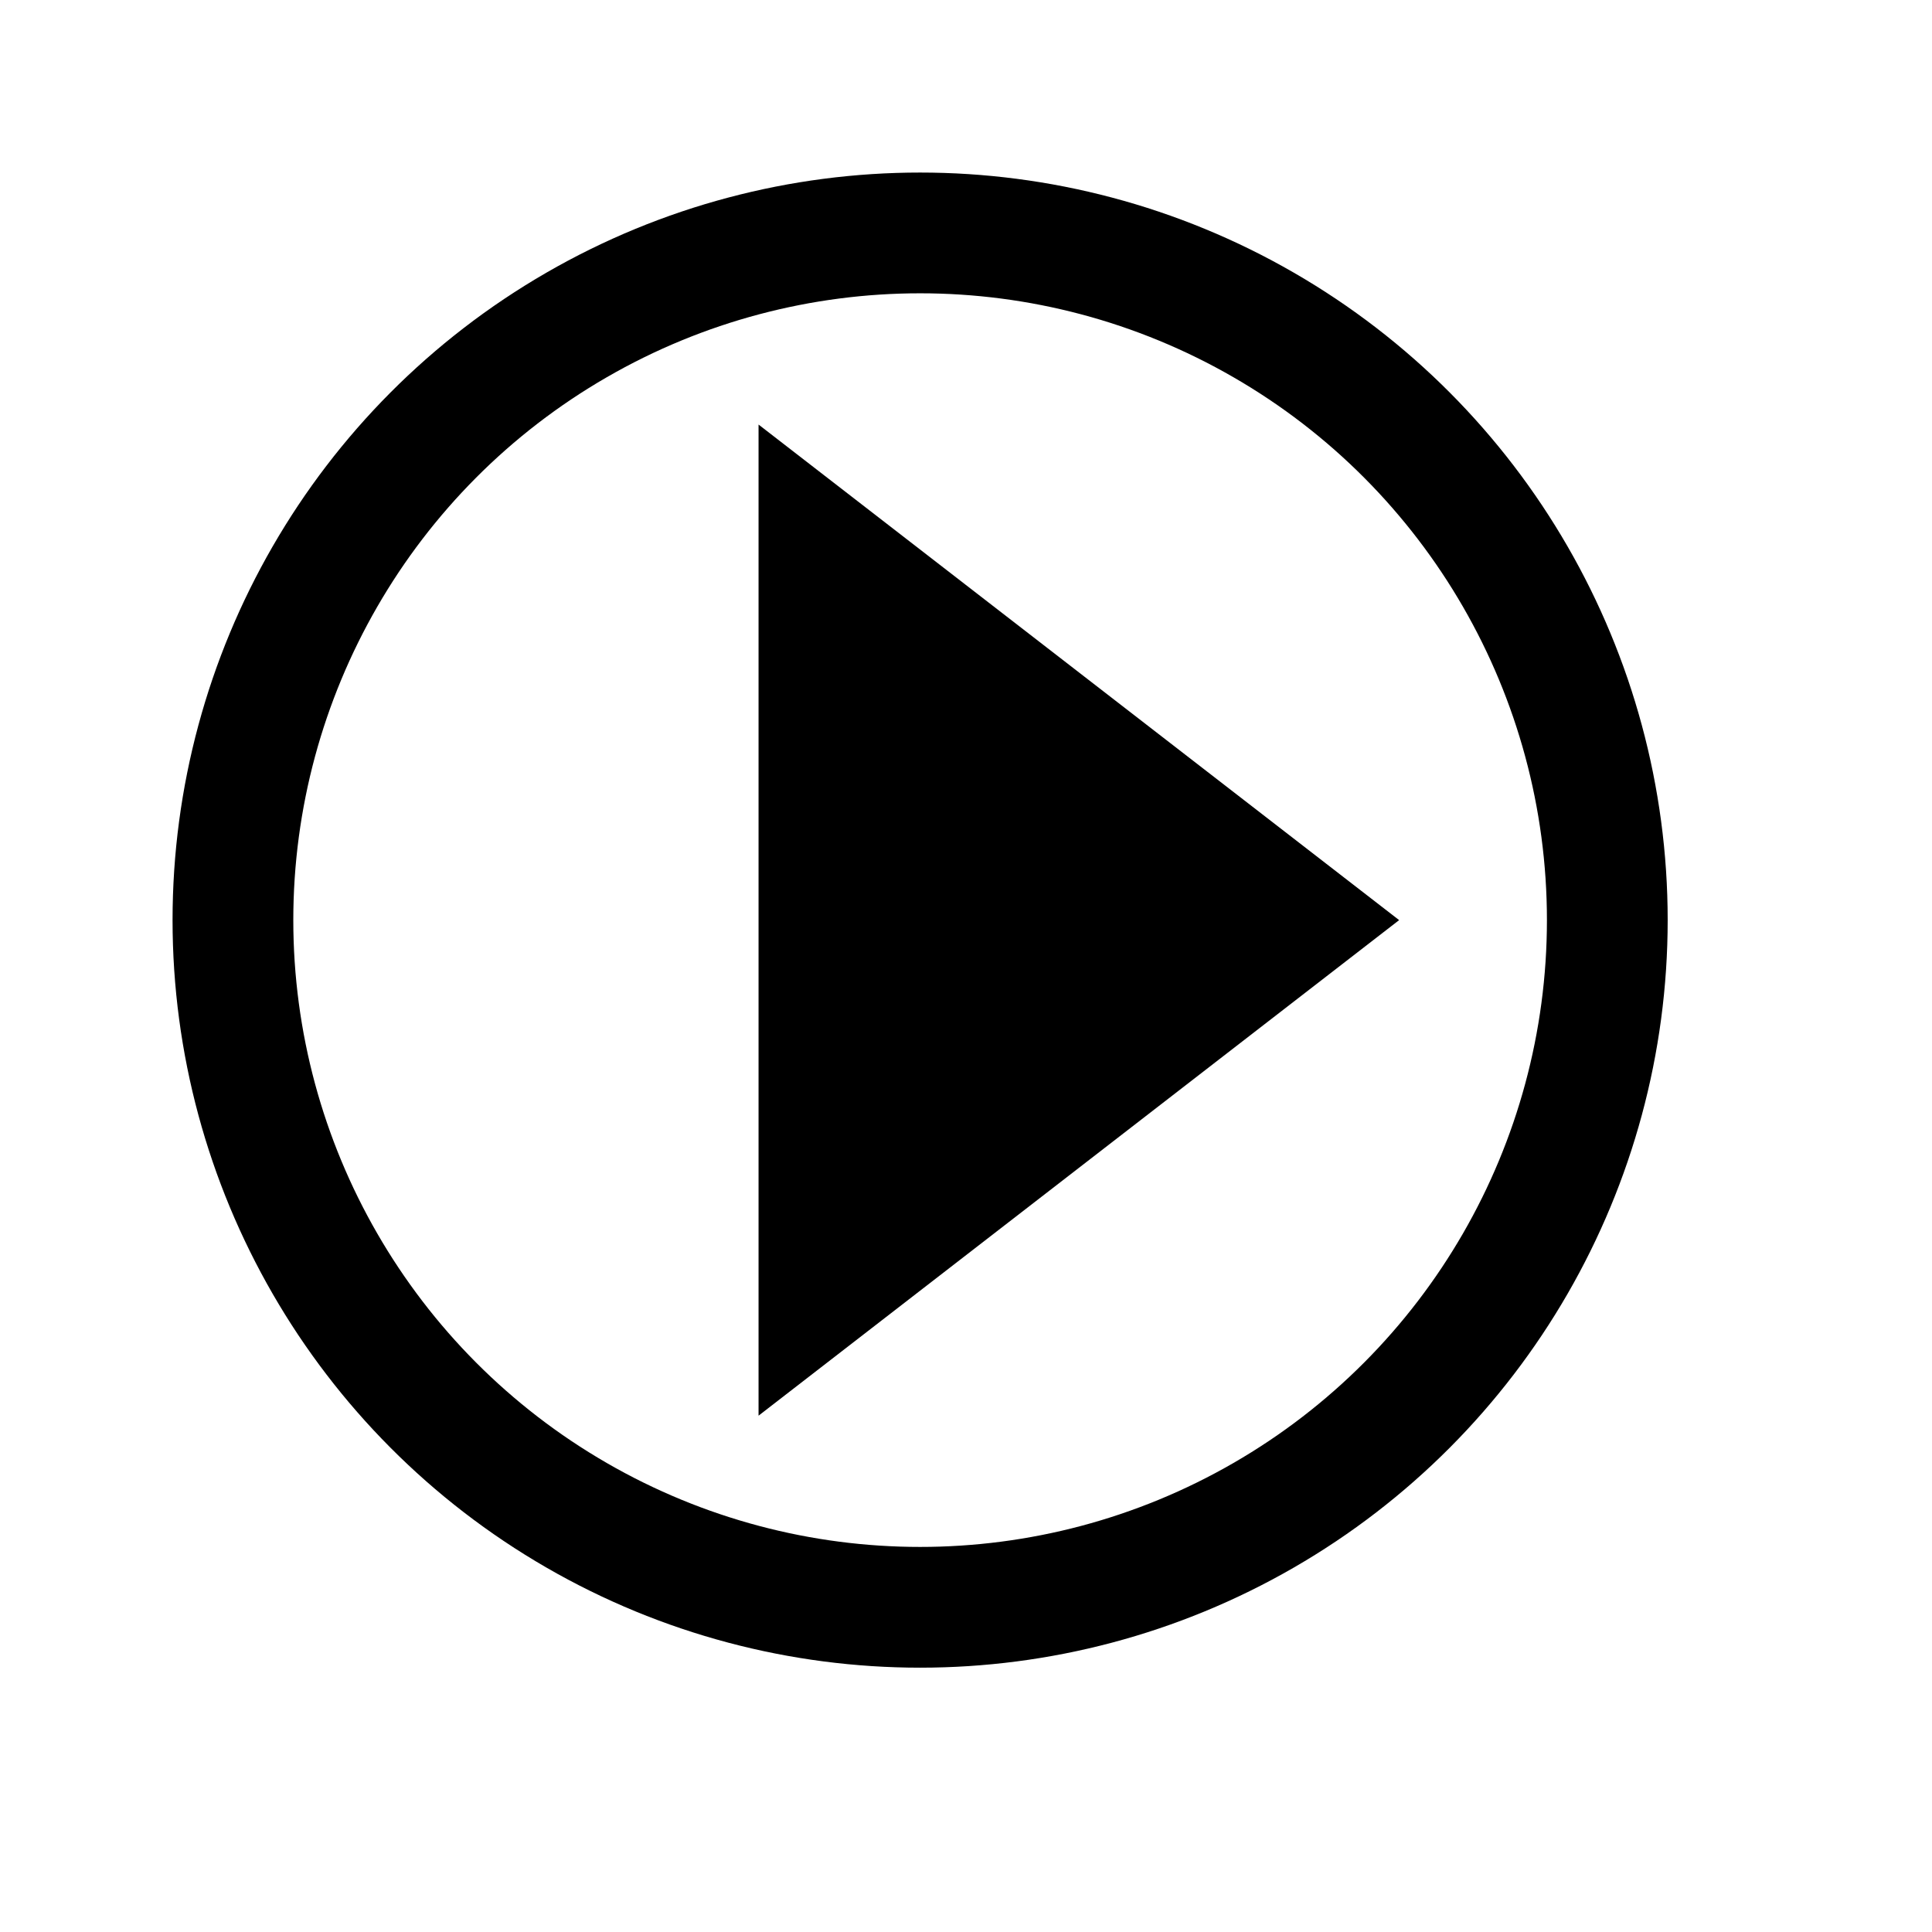<svg width="16" height="16" viewBox="0 0 16 16" fill="none" xmlns="http://www.w3.org/2000/svg">
<mask id="mask0_54_19" style="mask-type:alpha" maskUnits="userSpaceOnUse" x="0" y="0" width="16" height="16">
<rect width="15.24" height="15.24" fill="#D9D9D9"/>
</mask>
<g mask="url(#mask0_54_19)">
<circle cx="7.62" cy="7.62" r="5.691" stroke="black"/>
<path d="M11.587 7.62L6.282 3.516L6.282 11.724L11.587 7.62Z" fill="black"/>
</g>
</svg>
